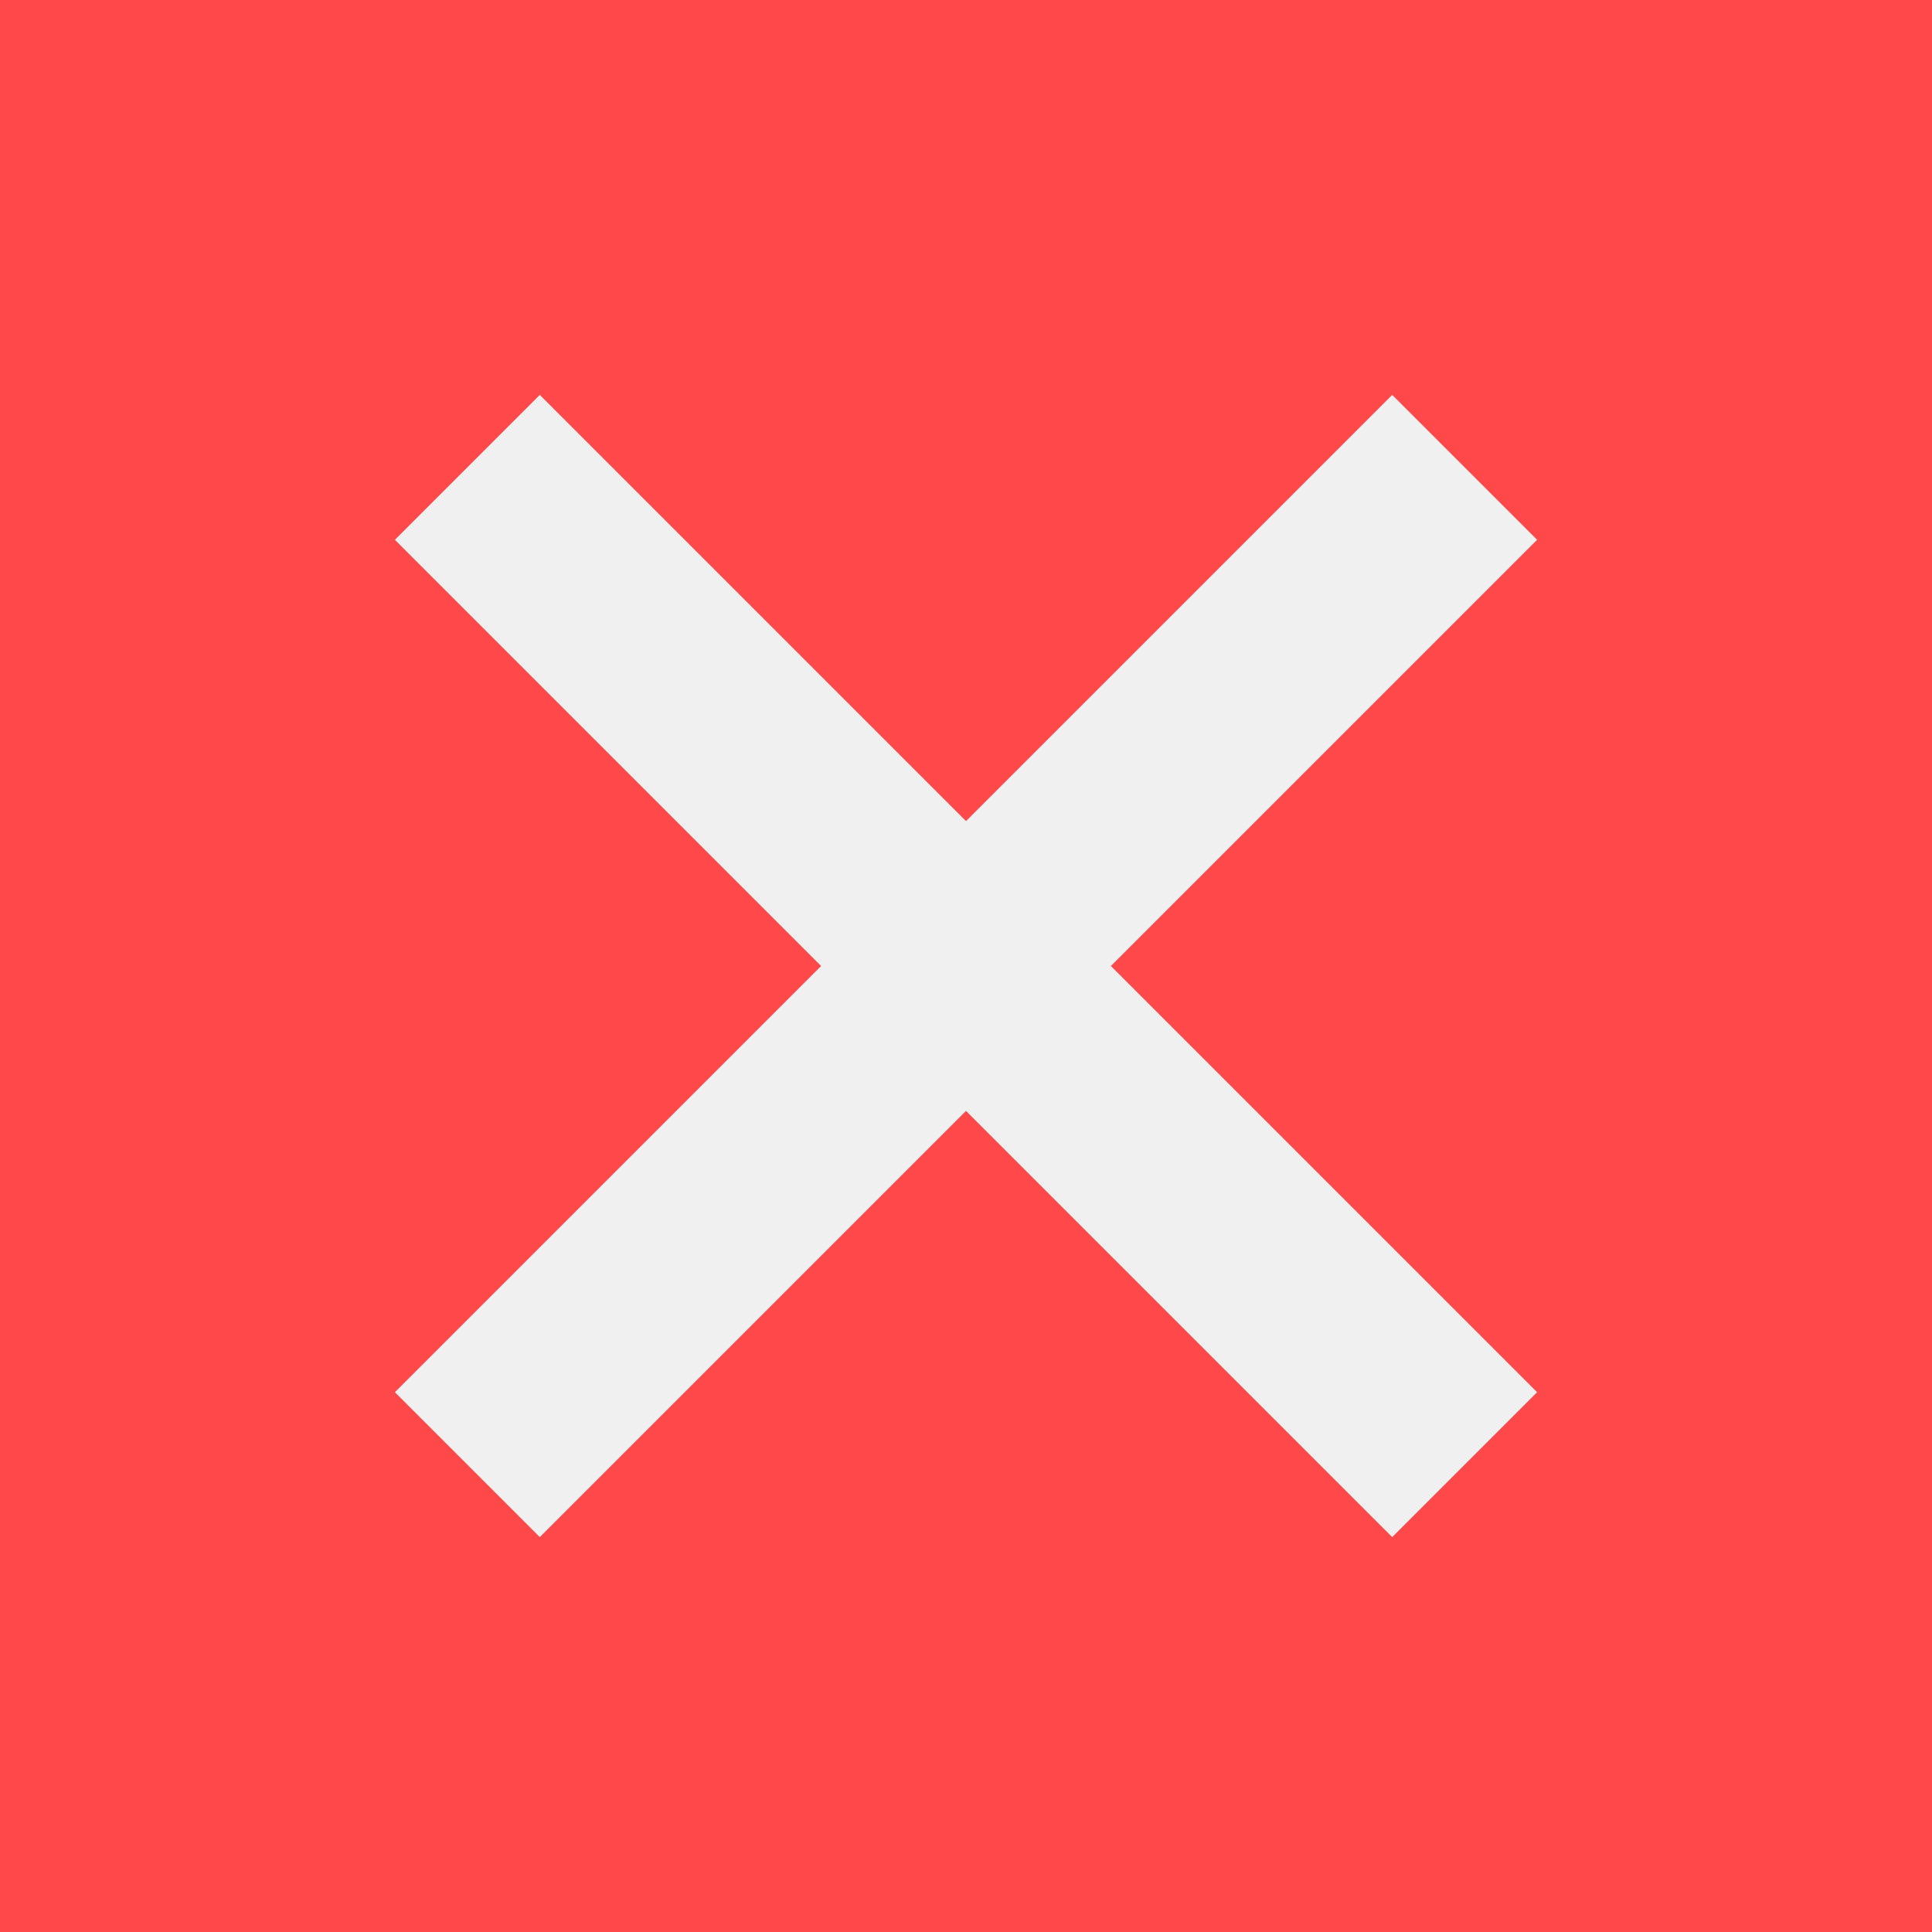 <?xml version="1.0" encoding="utf-8"?>
<!-- Generator: Adobe Illustrator 24.2.1, SVG Export Plug-In . SVG Version: 6.00 Build 0)  -->
<svg version="1.1" id="Layer_1" xmlns="http://www.w3.org/2000/svg" xmlns:xlink="http://www.w3.org/1999/xlink" x="0px" y="0px"
	 viewBox="0 0 500 500" style="enable-background:new 0 0 500 500;" xml:space="preserve">
<style type="text/css">
	.st0{fill:#FF4849;}
	.st1{fill:#F0F0F0;}
</style>
<rect x="-144" y="-144" class="st0" width="810" height="783"/>
<polygon class="st1" points="397.8,139.7 360.3,102.2 250,212.5 139.7,102.2 102.2,139.7 212.5,250 102.2,360.3 139.7,397.8 
	250,287.5 360.3,397.8 397.8,360.3 287.5,250 "/>
</svg>
